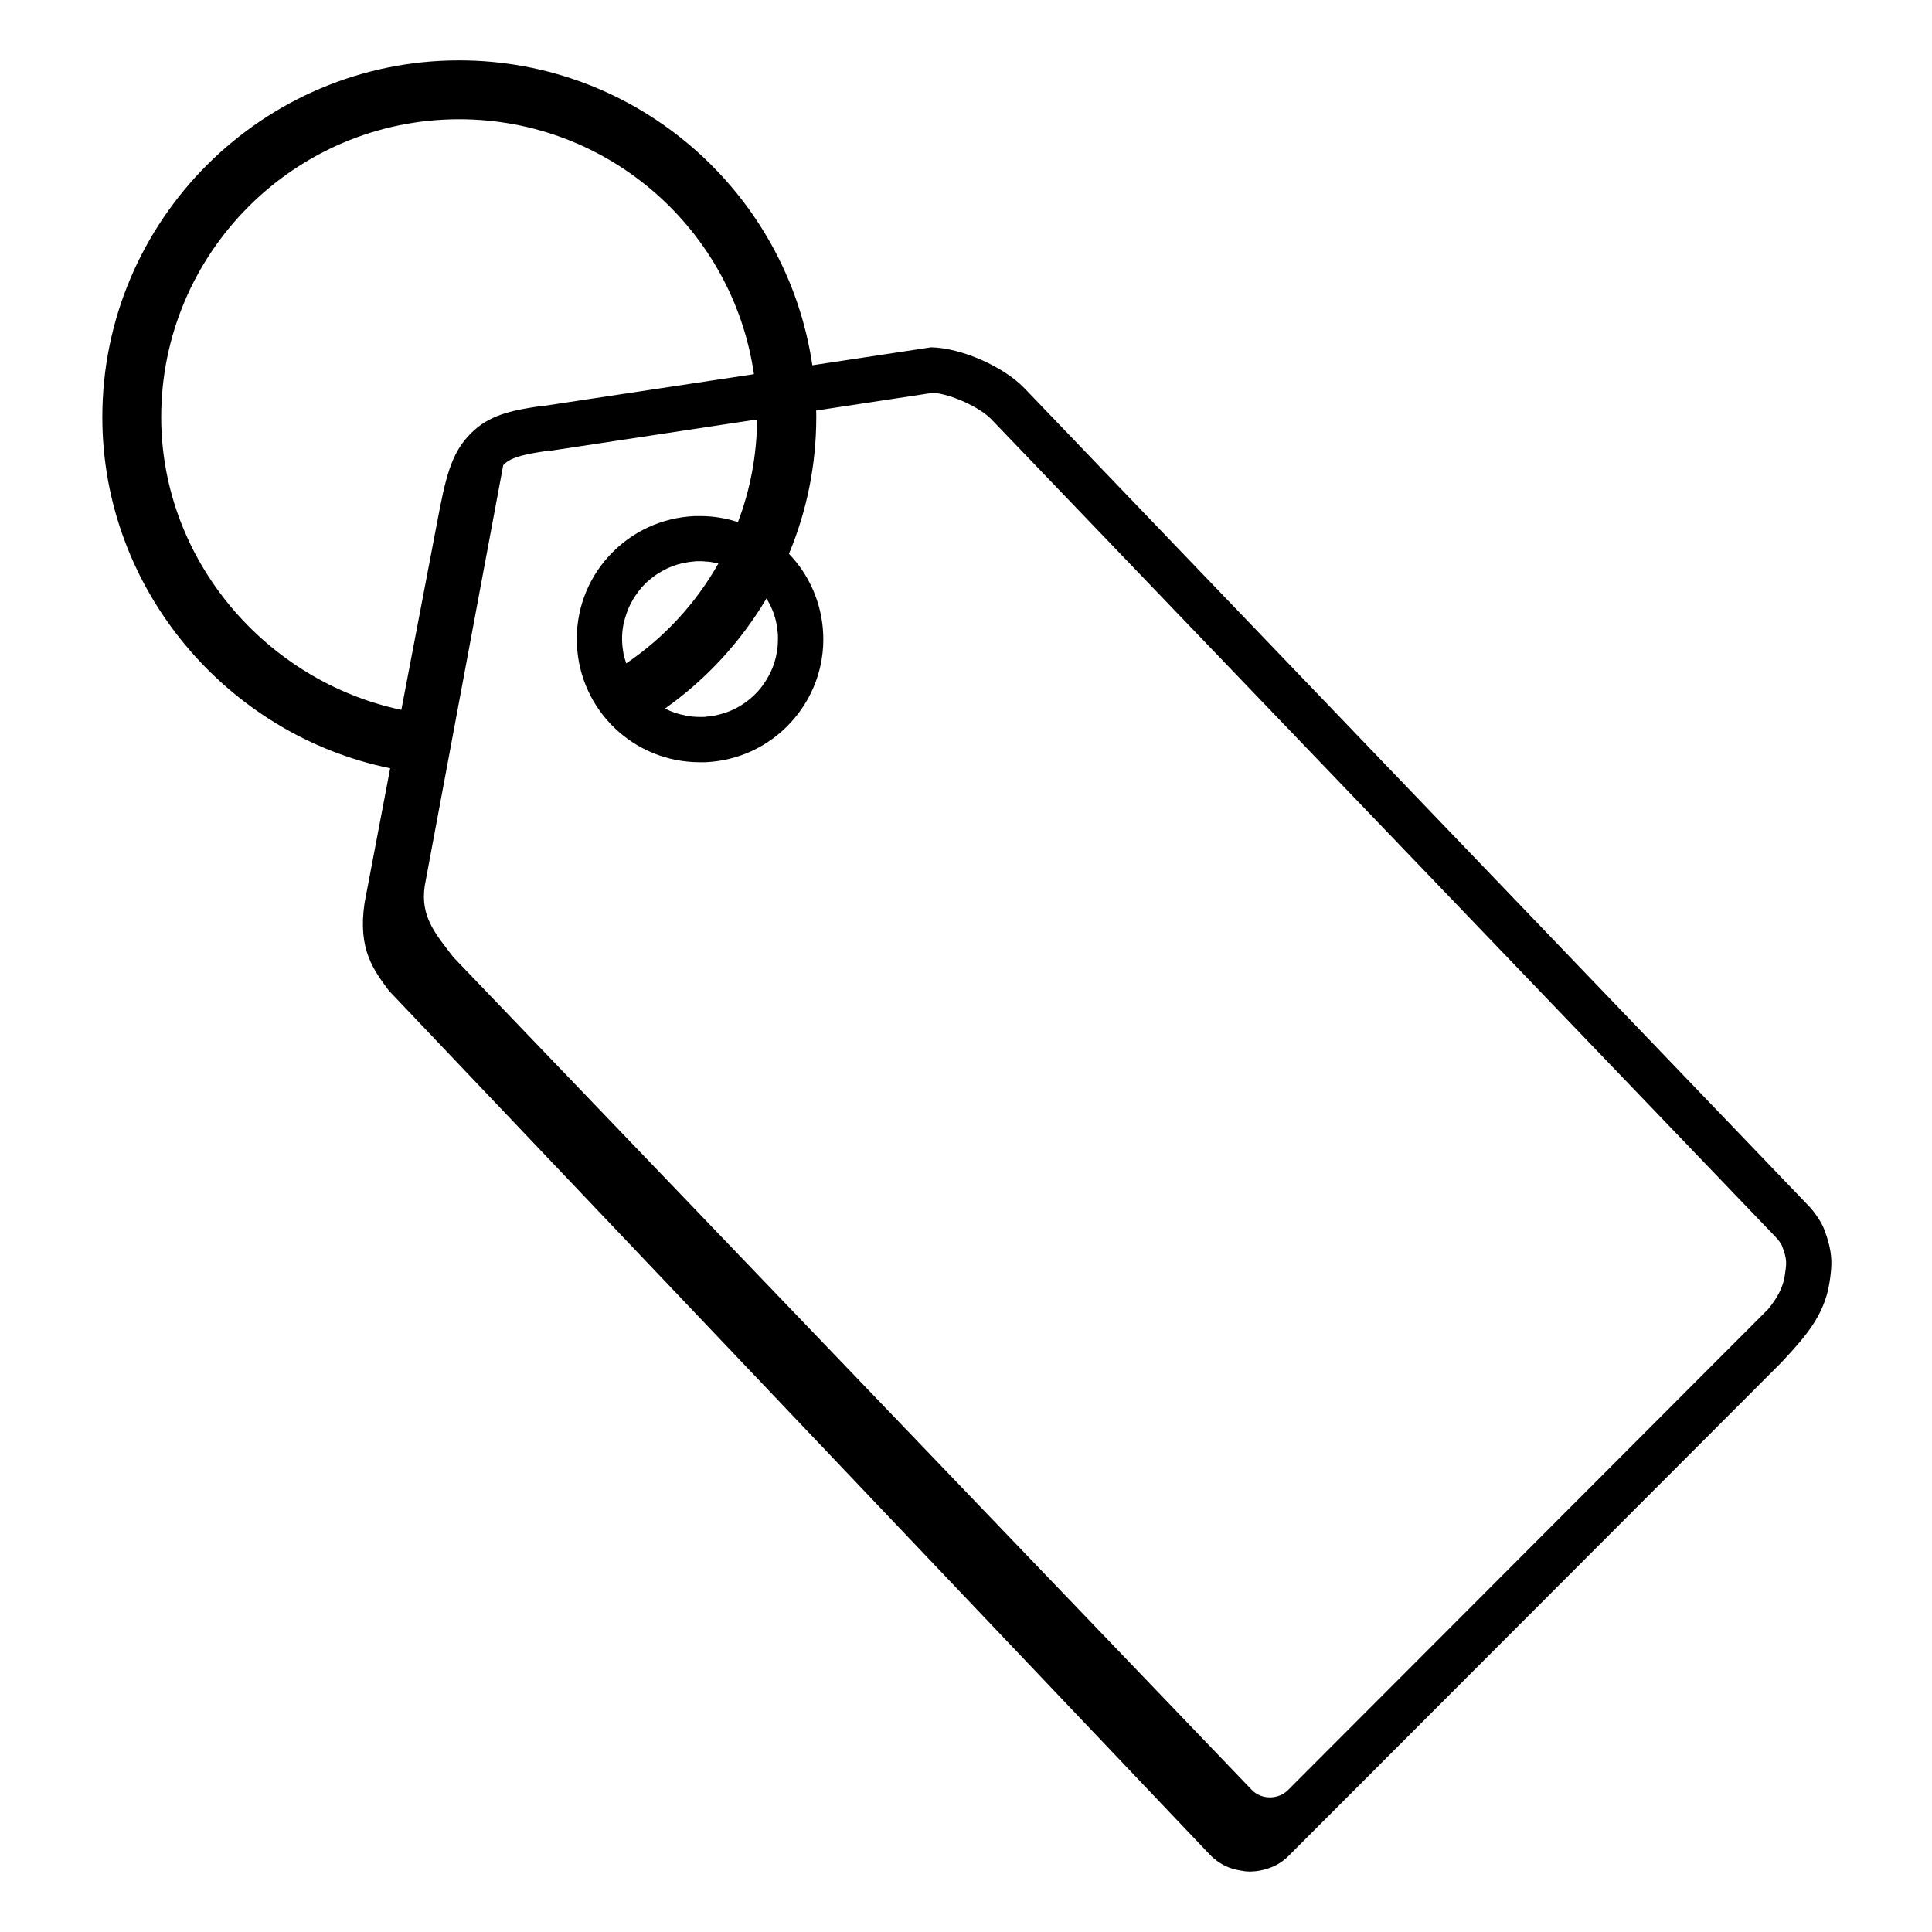 <svg viewBox="0 0 128 128" xmlns="http://www.w3.org/2000/svg" xmlns:xlink="http://www.w3.org/1999/xlink">
  <path d="M120.85,81.43c-0.15-0.4-0.46-0.86-0.72-1.19c-0.01-0.01-0.1-0.12-0.14-0.17c-0.1-0.12-0.19-0.21-0.24-0.26l-51.89-54.1 c-1.38-1.43-4.17-2.66-6.17-2.7l-7.87,1.19C52.14,12.79,42.28,4,30.42,4C17.38,4,6.78,14.61,6.78,27.64 c0,11.42,8.29,21.06,19.07,23.26l-1.7,8.94c-0.45,3.08,0.6,4.42,1.62,5.8l54.39,57.24c0.15,0.16,0.31,0.29,0.47,0.41 c0.09,0.07,0.17,0.12,0.26,0.17c0.09,0.06,0.18,0.11,0.27,0.15c0.18,0.09,0.37,0.16,0.57,0.22c0.19,0.05,0.39,0.09,0.59,0.12 c0.21,0.04,0.41,0.05,0.62,0.04c0.32-0.01,0.64-0.07,0.95-0.16c0.1-0.03,0.21-0.07,0.31-0.11c0,0,0,0,0.01,0 c0.41-0.16,0.79-0.4,1.12-0.72l32.69-32.73c1.45-1.57,2.82-3.01,3.18-5.24C121.38,83.88,121.47,83.04,120.85,81.43z M50.85,39.76 c0.16,0.28,0.3,0.57,0.41,0.88c0.11,0.32,0.19,0.64,0.23,0.99v0.03c0.03,0.14,0.04,0.28,0.05,0.43v0.27c0,0.34-0.03,0.67-0.1,1 c-0.11,0.56-0.31,1.09-0.6,1.57c-0.07,0.13-0.16,0.26-0.25,0.39c-0.14,0.21-0.3,0.41-0.48,0.59c-0.22,0.23-0.46,0.44-0.73,0.63 c-0.26,0.19-0.54,0.35-0.84,0.49c-0.15,0.07-0.3,0.13-0.46,0.18c-0.12,0.04-0.24,0.08-0.36,0.11c-0.18,0.05-0.36,0.09-0.55,0.12 c-0.09,0.02-0.19,0.03-0.29,0.03c-0.1,0.02-0.2,0.03-0.29,0.03h-0.22c-0.32,0-0.64-0.03-0.94-0.09c-0.02,0-0.04-0.01-0.06-0.02 c-0.46-0.08-0.9-0.23-1.31-0.45c2.72-1.92,5.02-4.42,6.72-7.29C50.8,39.68,50.82,39.72,50.85,39.76z M41.22,42.55 c-0.03-0.6,0.05-1.18,0.23-1.72c0.04-0.14,0.09-0.27,0.14-0.4c0.02-0.05,0.04-0.1,0.06-0.15c0.06-0.15,0.13-0.28,0.21-0.42 c0.04-0.08,0.08-0.16,0.13-0.23c0,0,0-0.01,0.01-0.01c0.06-0.11,0.13-0.21,0.21-0.31c0.04-0.07,0.09-0.13,0.14-0.19 c0.09-0.13,0.2-0.25,0.31-0.36c0.09-0.1,0.2-0.2,0.31-0.29c0.04-0.04,0.08-0.08,0.13-0.11c0.13-0.11,0.26-0.21,0.4-0.3 c0.06-0.04,0.13-0.09,0.19-0.12c0.14-0.09,0.28-0.16,0.42-0.23c0.09-0.05,0.19-0.1,0.28-0.13c0.09-0.04,0.19-0.08,0.29-0.11 c0.12-0.05,0.24-0.08,0.36-0.11c0.12-0.04,0.24-0.07,0.37-0.08c0.12-0.03,0.24-0.05,0.37-0.06c0.06-0.01,0.13-0.02,0.2-0.02 c0.06-0.01,0.13-0.02,0.2-0.02c0.07,0.01,0.14,0,0.21,0c0.14,0,0.28,0.01,0.42,0.03c0.03-0.01,0.06-0.01,0.08,0 c0.14,0.01,0.27,0.03,0.4,0.06c0.05,0,0.09,0.01,0.13,0.03c0.06,0,0.12,0.02,0.17,0.03v0.01c-1.49,2.64-3.59,4.91-6.1,6.61 c-0.05-0.14-0.09-0.29-0.13-0.43c-0.04-0.15-0.07-0.3-0.09-0.46c0,0,0,0,0-0.01C41.24,42.89,41.23,42.72,41.22,42.55z M10.68,27.64 c0-10.88,8.85-19.74,19.74-19.74c9.92,0,18.15,7.34,19.53,16.89l-14.04,2.12c0.04-0.01,0.07-0.02,0.09-0.03 c-1.83,0.26-3.38,0.53-4.59,1.63c-1.2,1.1-1.71,2.28-2.27,5.16l-2.55,13.36C17.65,45.14,10.68,37.13,10.68,27.64z M118.24,84.55 c-0.13,0.79-0.49,1.44-1.1,2.19l-31.83,31.88c-0.29,0.28-0.68,0.44-1.1,0.46c-0.49,0.02-0.96-0.16-1.28-0.5L30.04,63.42 c-1.22-1.58-2.2-2.71-1.9-4.73l5.2-27.87c0.03-0.03,0.06-0.06,0.09-0.09c0.53-0.48,1.46-0.66,2.92-0.87l0.01,0.02l13.8-2.09 c-0.02,2.39-0.46,4.68-1.27,6.8c-0.79-0.26-1.63-0.4-2.5-0.4h-0.34c-2.18,0.09-4.2,1.02-5.68,2.62s-2.24,3.69-2.15,5.87 c0.19,4.39,3.77,7.82,8.15,7.82h0.34c2.18-0.09,4.19-1.02,5.67-2.62c1.48-1.61,2.25-3.69,2.16-5.87c-0.09-2.07-0.94-3.94-2.27-5.32 c1.17-2.79,1.81-5.85,1.81-9.05c0-0.15,0-0.3-0.01-0.44l7.77-1.18c1.2,0.11,3.08,0.96,3.85,1.77l51.89,54.1l0.13,0.14l0.02,0.01 c0.11,0.14,0.28,0.38,0.32,0.47C118.42,83.45,118.37,83.7,118.24,84.55z"/>
</svg>